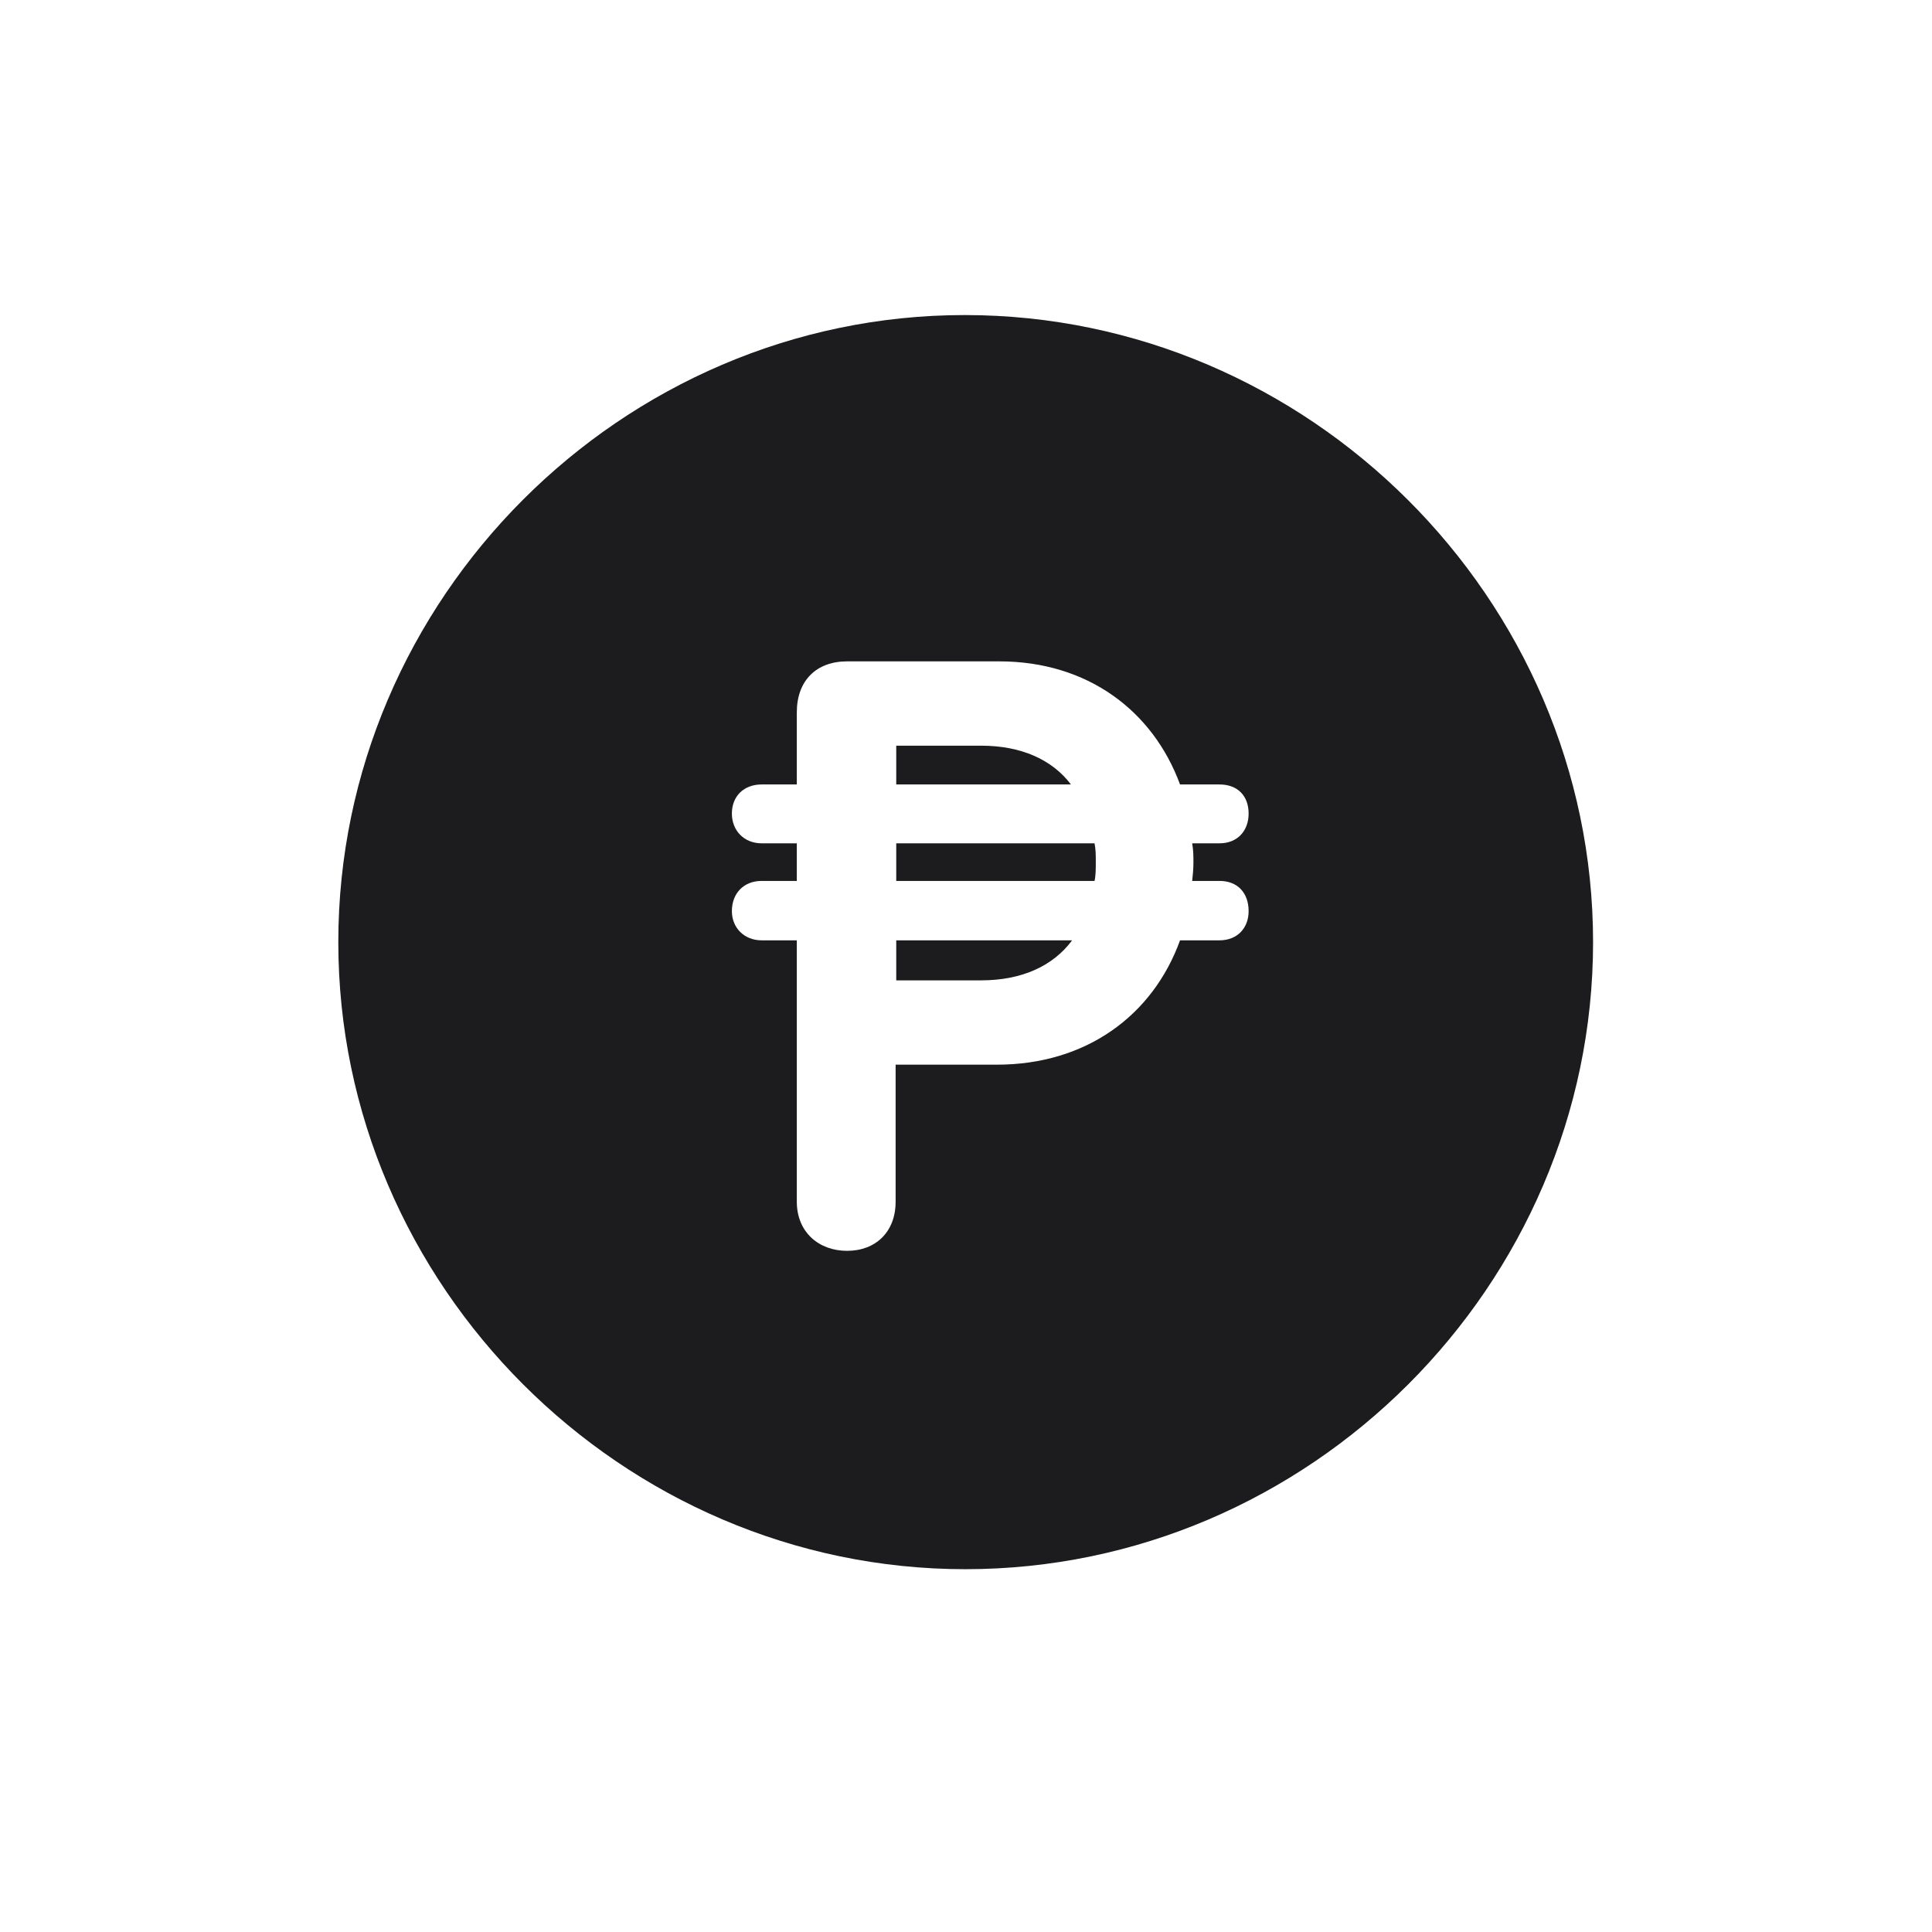 <svg width="28" height="28" viewBox="0 0 28 28" fill="none" xmlns="http://www.w3.org/2000/svg">
<path d="M13.991 22.742C18.975 22.742 23.088 18.629 23.088 13.654C23.088 8.68 18.966 4.566 13.982 4.566C9.008 4.566 4.903 8.68 4.903 13.654C4.903 18.629 9.017 22.742 13.991 22.742ZM10.607 13.206C10.607 12.942 10.783 12.767 11.038 12.767H11.548V12.222H11.038C10.783 12.222 10.607 12.037 10.607 11.791C10.607 11.536 10.783 11.369 11.038 11.369H11.548V10.323C11.548 9.866 11.829 9.585 12.277 9.585H14.483C15.758 9.585 16.707 10.297 17.102 11.369H17.674C17.938 11.369 18.096 11.536 18.096 11.791C18.096 12.037 17.938 12.222 17.674 12.222H17.278C17.296 12.327 17.296 12.406 17.296 12.503C17.296 12.591 17.287 12.688 17.278 12.767H17.674C17.938 12.767 18.096 12.942 18.096 13.206C18.096 13.443 17.938 13.628 17.674 13.628H17.102C16.707 14.718 15.74 15.43 14.448 15.43H12.98V17.416C12.98 17.855 12.69 18.128 12.277 18.128C11.864 18.128 11.548 17.855 11.548 17.416V13.628H11.038C10.783 13.628 10.607 13.443 10.607 13.206ZM12.989 11.369H15.521C15.248 11.009 14.8 10.807 14.22 10.807H12.989V11.369ZM12.989 12.767H15.863C15.881 12.688 15.881 12.591 15.881 12.494C15.881 12.398 15.881 12.31 15.863 12.222H12.989V12.767ZM12.989 14.208H14.22C14.8 14.208 15.257 14.006 15.538 13.628H12.989V14.208Z" fill="#1C1C1E"/>
</svg>
